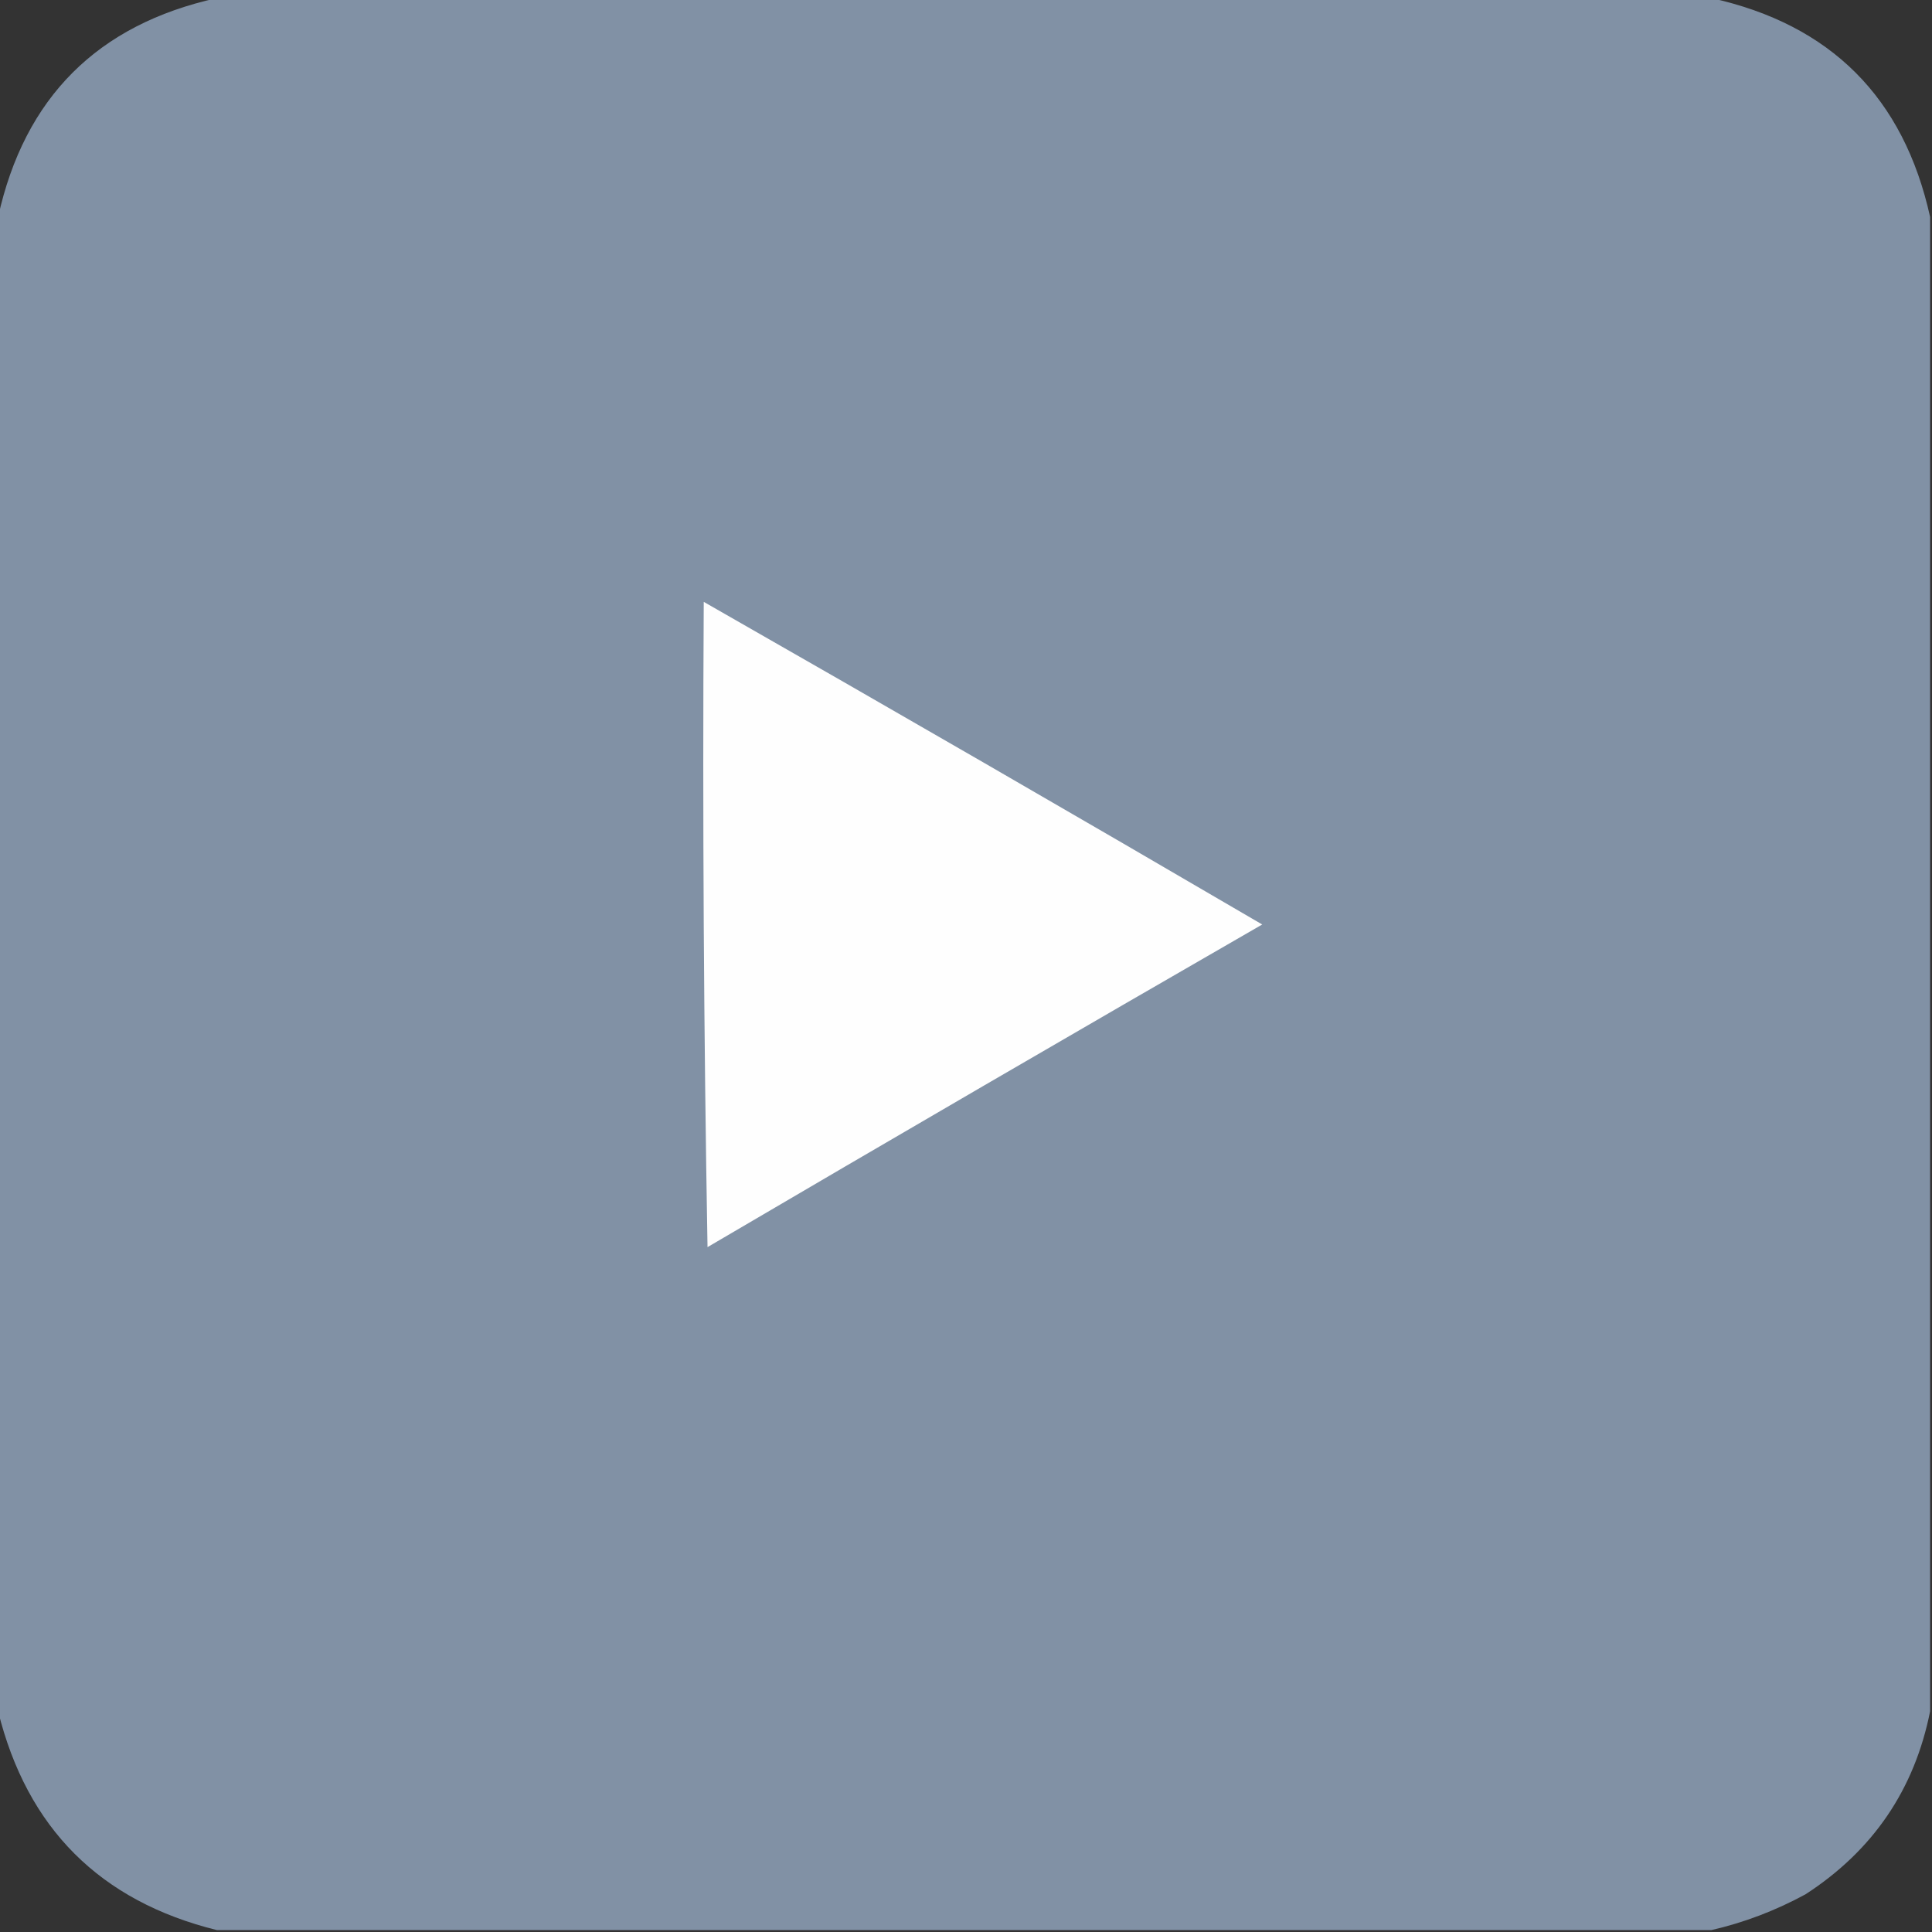 <?xml version="1.0" encoding="UTF-8"?>
<!DOCTYPE svg PUBLIC "-//W3C//DTD SVG 1.1//EN" "http://www.w3.org/Graphics/SVG/1.1/DTD/svg11.dtd">
<svg xmlns="http://www.w3.org/2000/svg" version="1.1" width="512px" height="512px" style="shape-rendering:geometricPrecision; text-rendering:geometricPrecision; image-rendering:optimizeQuality; fill-rule:evenodd; clip-rule:evenodd" xmlns:xlink="http://www.w3.org/1999/xlink">
<rect width="100%" height="100%" fill="#333333" stroke="none"/>
<g><path style="opacity:0.999" fill="#8191a5" d="M 57.5,-0.5 C 189.5,-0.5 321.5,-0.5 453.5,-0.5C 485.167,6.5 504.5,25.833 511.5,57.5C 511.5,189.5 511.5,321.5 511.5,453.5C 507.37,474.235 496.37,490.402 478.5,502C 470.485,506.355 462.152,509.521 453.5,511.5C 321.5,511.5 189.5,511.5 57.5,511.5C 26.5,503.833 7.167,484.5 -0.5,453.5C -0.5,321.5 -0.5,189.5 -0.5,57.5C 6.5,25.833 25.833,6.5 57.5,-0.5 Z"/></g>
<g><path style="opacity:0.999" fill="#fefefe" d="M 186.5,159.5 C 235.942,187.724 285.275,216.224 334.5,245C 285.363,273.313 236.363,301.813 187.5,330.5C 186.5,273.504 186.167,216.504 186.5,159.5 Z"/></g>
</svg>

